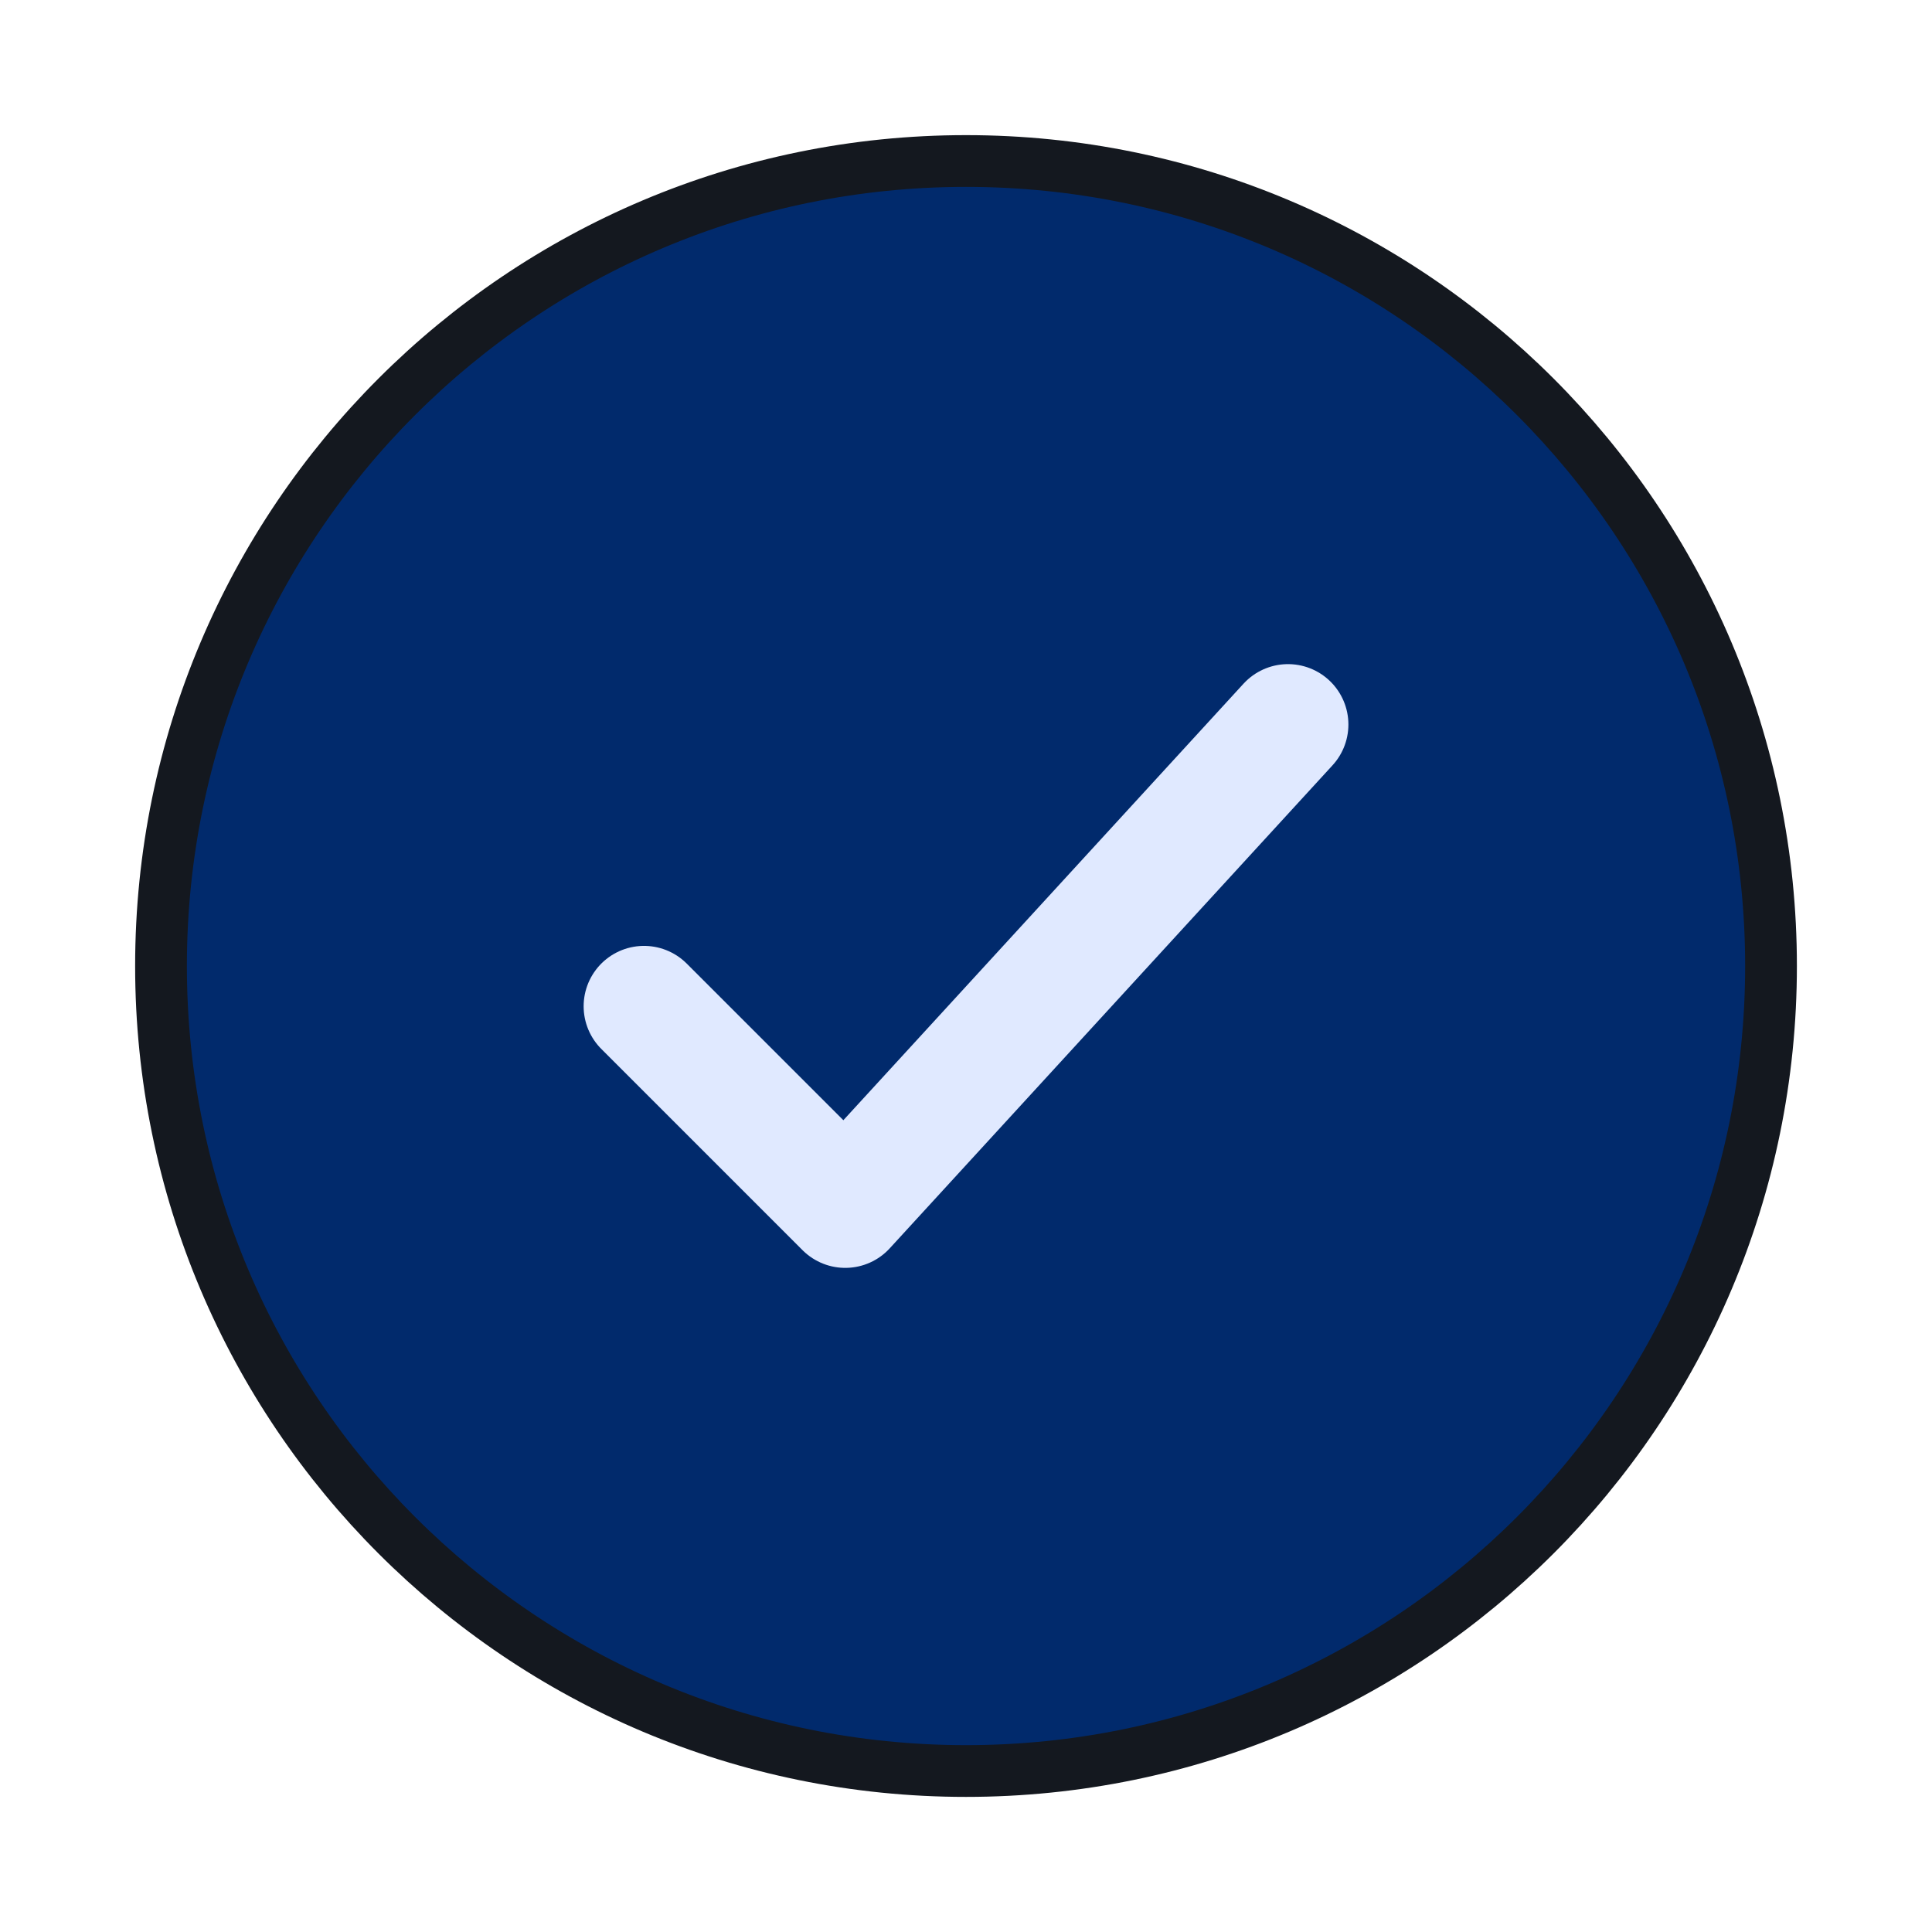 <svg width="56" height="56" viewBox="0 0 56 56" fill="none" xmlns="http://www.w3.org/2000/svg">
<path d="M51.334 28C51.334 15.114 40.887 4.667 28 4.667C15.114 4.667 4.667 15.114 4.667 28C4.667 40.887 15.114 51.334 28 51.334C40.887 51.334 51.334 40.887 51.334 28Z" fill="#012A6C" stroke="#14181F" stroke-width="1.5"/>
<path d="M18.667 29.167L24.5 35L37.334 21" stroke="#E0E9FF" stroke-width="3.5" stroke-linecap="round" stroke-linejoin="round"/>
</svg>
